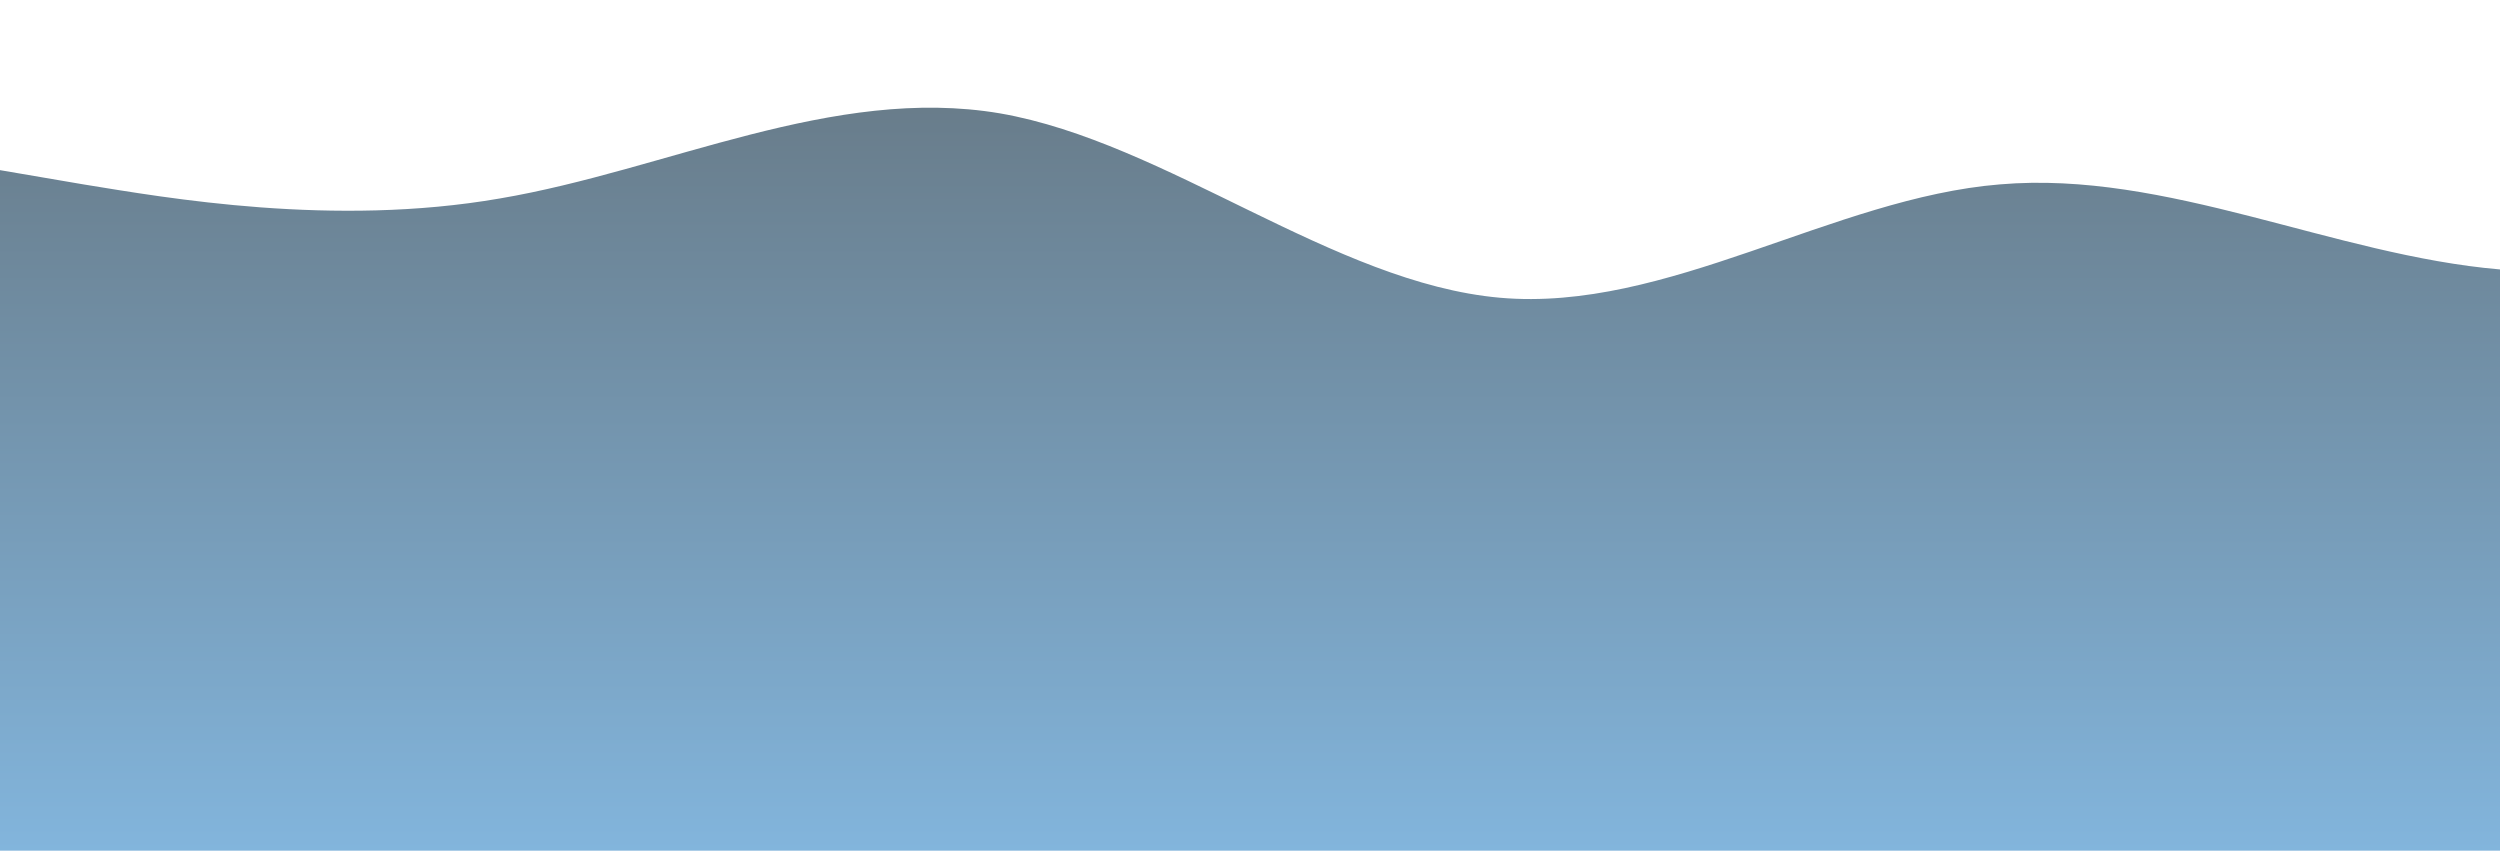 <?xml version="1.0" standalone="no"?>
<svg xmlns:xlink="http://www.w3.org/1999/xlink" id="wave" style="transform:rotate(0deg); transition: 0.3s" viewBox="0 0 1440 490" version="1.1" xmlns="http://www.w3.org/2000/svg"><defs><linearGradient id="sw-gradient-0" x1="0" x2="0" y1="1" y2="0"><stop stop-color="rgba(130.182, 180.919, 220.308, 1)" offset="0%"/><stop stop-color="rgba(100.829, 116.425, 126.959, 1)" offset="100%"/></linearGradient></defs><path style="transform:translate(0, 0px); opacity:1" fill="url(#sw-gradient-0)" d="M0,98L48,106.2C96,114,192,131,288,114.3C384,98,480,49,576,65.3C672,82,768,163,864,171.5C960,180,1056,114,1152,106.2C1248,98,1344,147,1440,155.2C1536,163,1632,131,1728,147C1824,163,1920,229,2016,236.8C2112,245,2208,196,2304,212.3C2400,229,2496,310,2592,294C2688,278,2784,163,2880,138.8C2976,114,3072,180,3168,171.5C3264,163,3360,82,3456,81.7C3552,82,3648,163,3744,204.2C3840,245,3936,245,4032,277.7C4128,310,4224,376,4320,334.8C4416,294,4512,147,4608,73.5C4704,0,4800,0,4896,57.2C4992,114,5088,229,5184,228.7C5280,229,5376,114,5472,98C5568,82,5664,163,5760,204.2C5856,245,5952,245,6048,245C6144,245,6240,245,6336,220.5C6432,196,6528,147,6624,163.3C6720,180,6816,261,6864,302.2L6912,343L6912,490L6864,490C6816,490,6720,490,6624,490C6528,490,6432,490,6336,490C6240,490,6144,490,6048,490C5952,490,5856,490,5760,490C5664,490,5568,490,5472,490C5376,490,5280,490,5184,490C5088,490,4992,490,4896,490C4800,490,4704,490,4608,490C4512,490,4416,490,4320,490C4224,490,4128,490,4032,490C3936,490,3840,490,3744,490C3648,490,3552,490,3456,490C3360,490,3264,490,3168,490C3072,490,2976,490,2880,490C2784,490,2688,490,2592,490C2496,490,2400,490,2304,490C2208,490,2112,490,2016,490C1920,490,1824,490,1728,490C1632,490,1536,490,1440,490C1344,490,1248,490,1152,490C1056,490,960,490,864,490C768,490,672,490,576,490C480,490,384,490,288,490C192,490,96,490,48,490L0,490Z"/></svg>